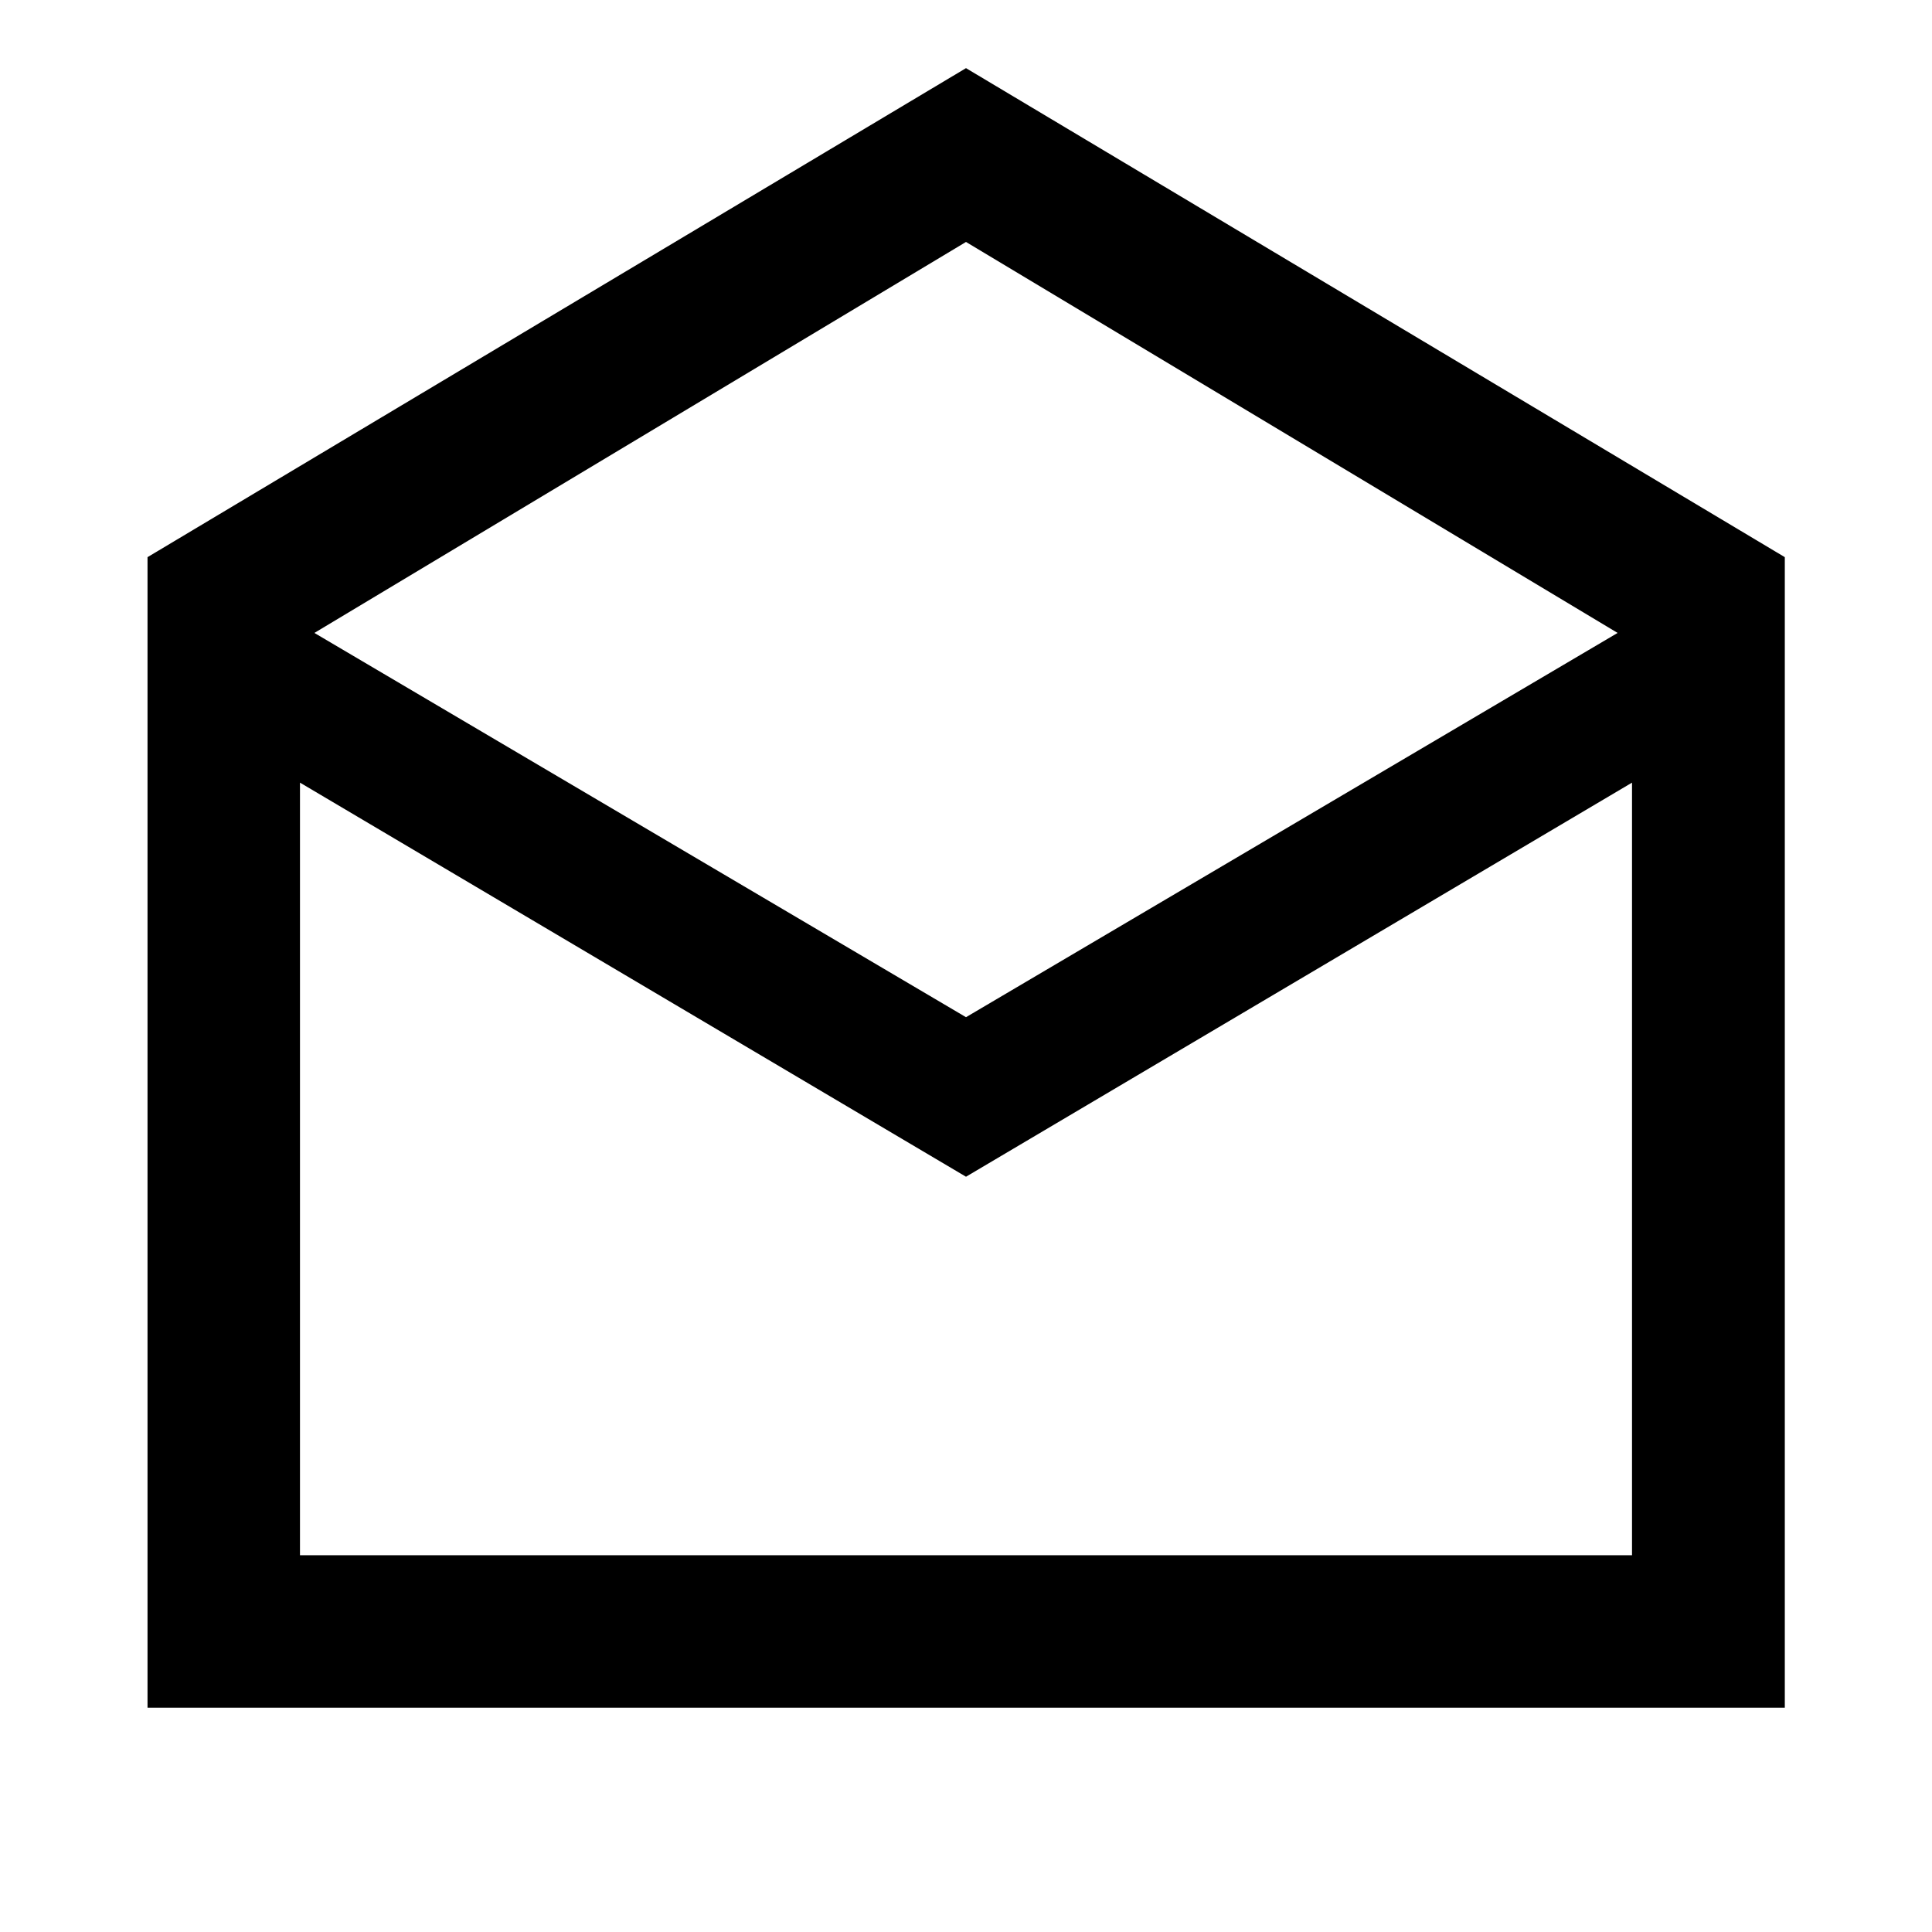 <svg xmlns="http://www.w3.org/2000/svg" height="40" viewBox="0 -960 960 960" width="40"><path d="m480-926.14 406.86 242.99v571.68H73.3v-571.68L480-926.14Zm0 471.58L803.78-645.5 480-839.78 156.22-645.5 480-454.56Zm0 79.27L149.06-571.11v383.89h661.88v-383.89L480-375.29Zm0 188.07h330.94-661.88H480Z"/></svg>